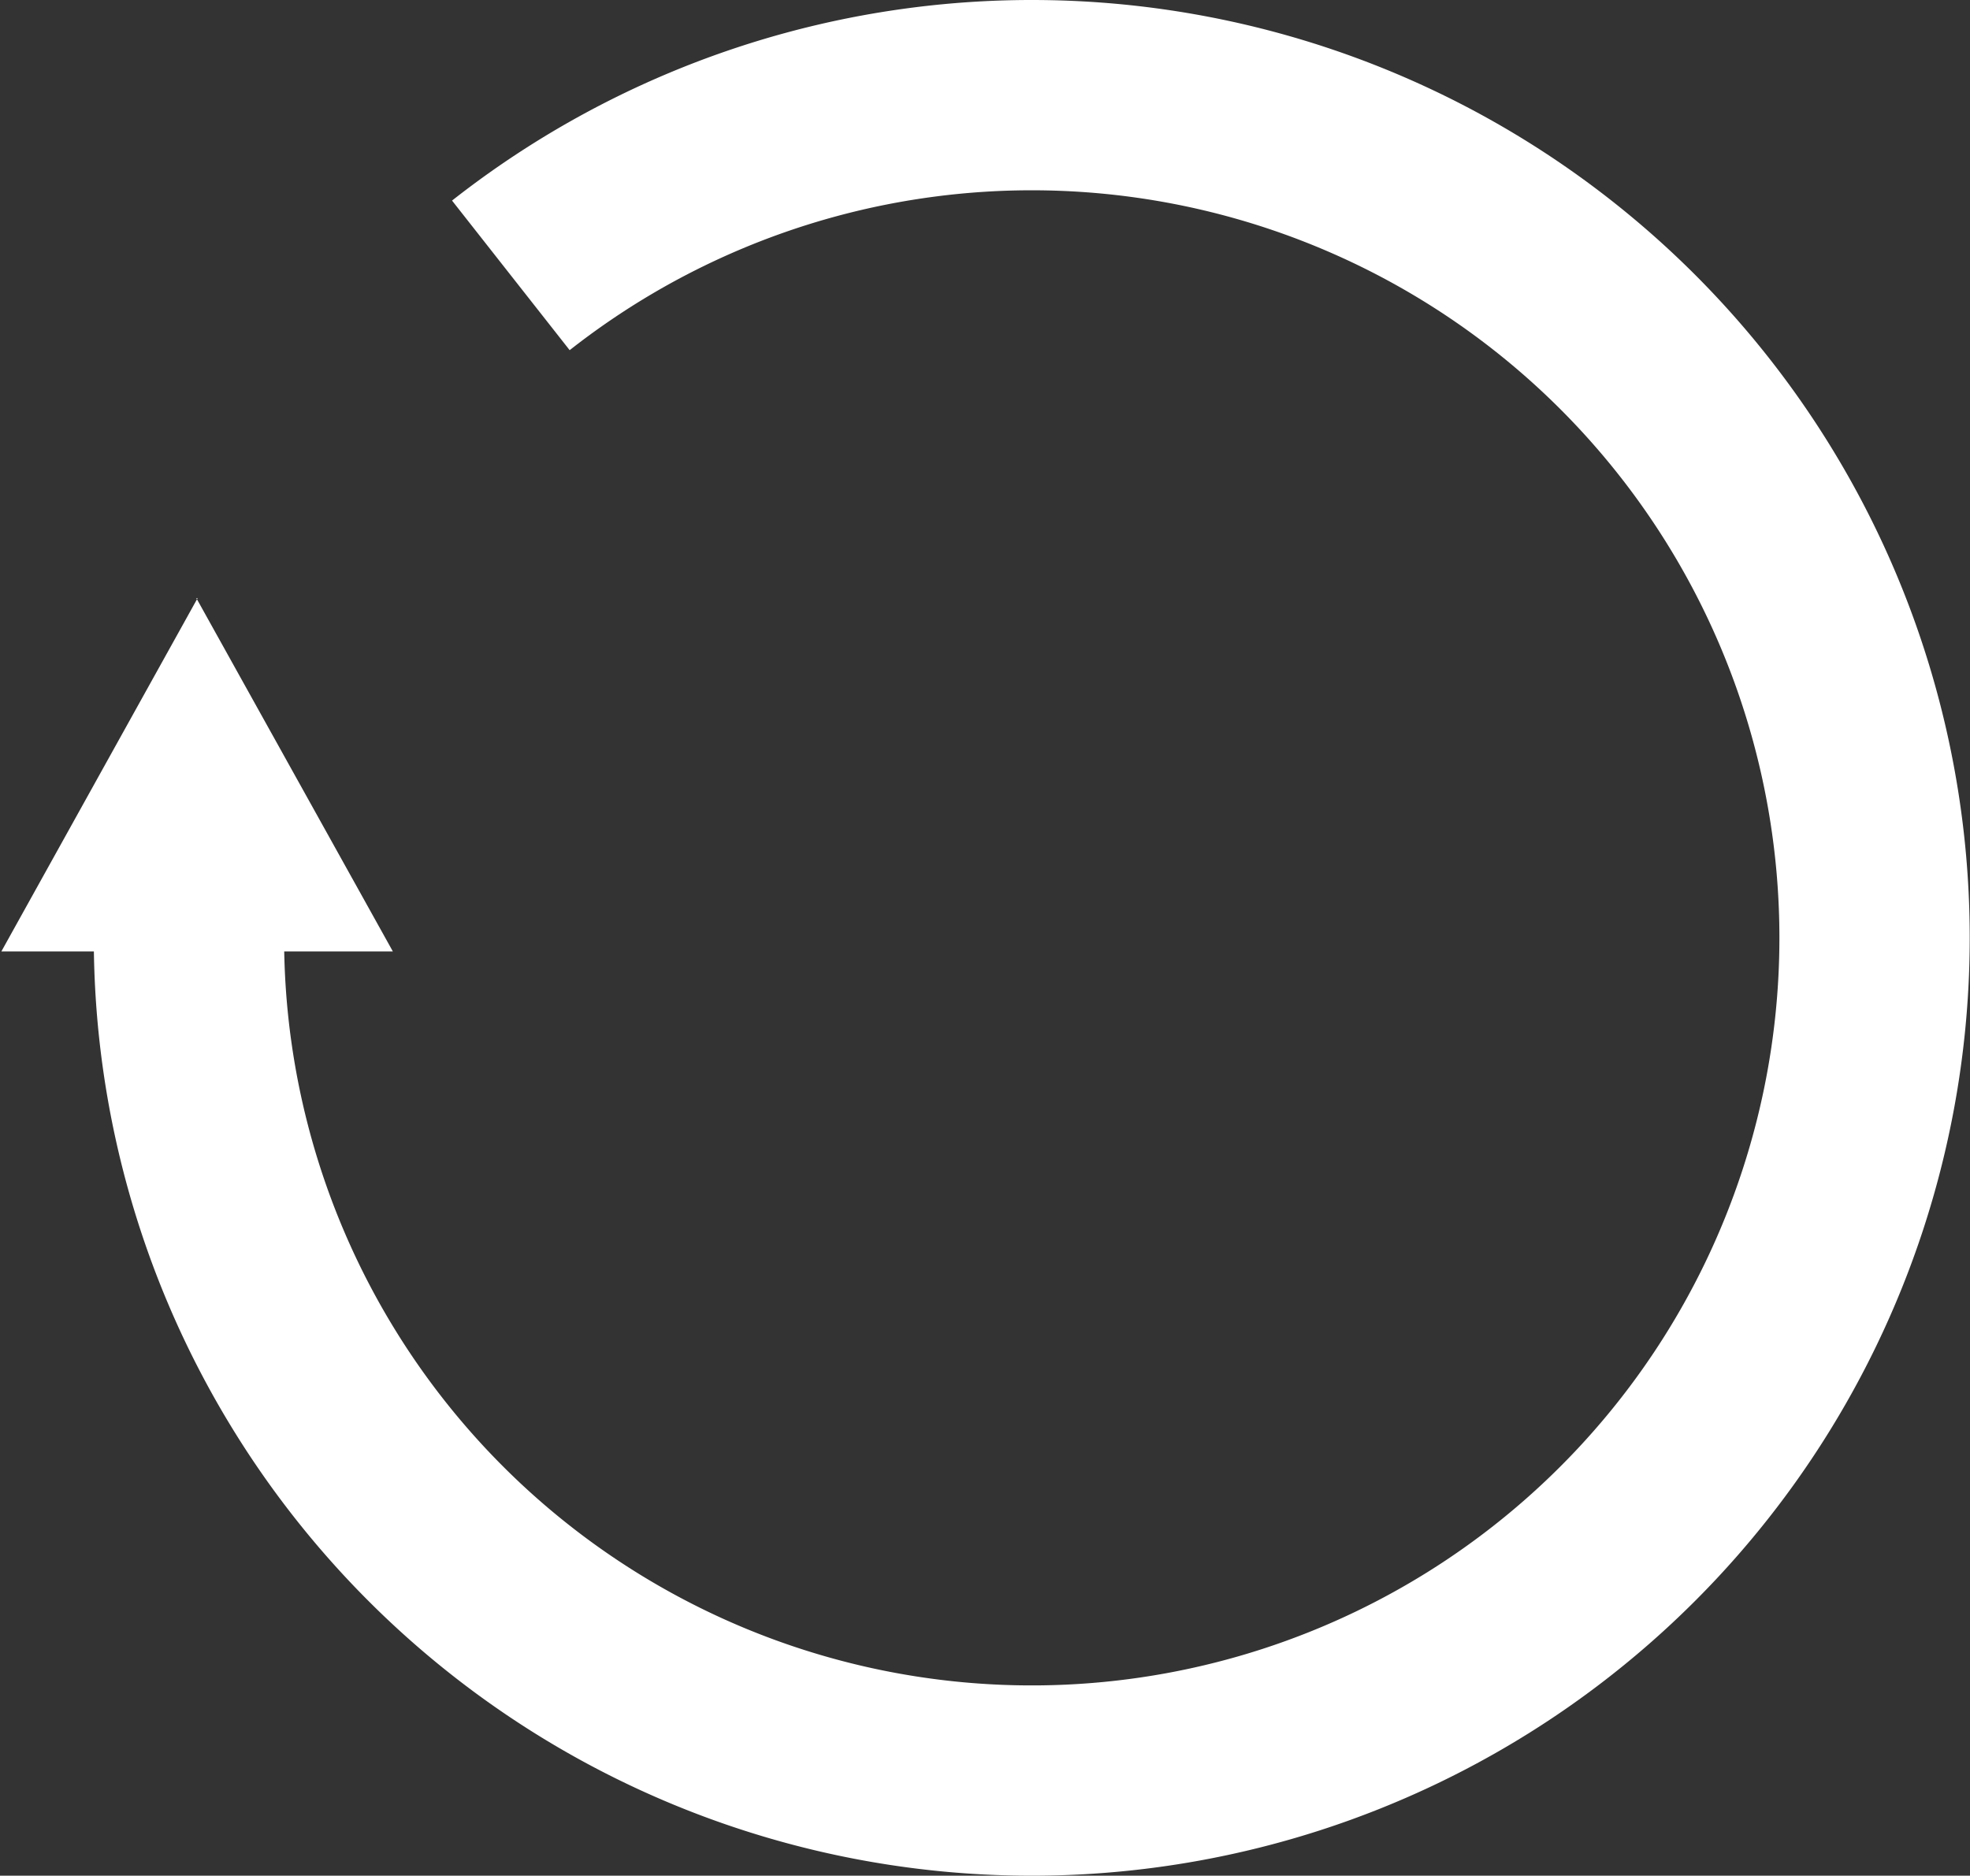 <svg id="Layer_1" data-name="Layer 1" xmlns="http://www.w3.org/2000/svg" viewBox="0 0 72.46 69"><rect x="0" y="0" width="72.46" height="69" fill="#333333" stroke="none"/><defs><style>.cls-1{fill:none;stroke:#fff;stroke-miterlimit:10;stroke-width:7px;}.cls-2{fill:#fff;}</style></defs><title>ResetButton</title><path class="cls-1" d="M35.84,24.63A31,31,0,1,1,24,49.1" transform="translate(-17.05 -14.5)"/><polygon class="cls-2" points="0.85 34.5 7.23 23.03 13.6 34.5 0.85 34.5"/><path class="cls-2" d="M24.27,38.56,29.8,48.5h-11l5.52-9.94m0-2.06-7.22,13H31.5l-7.23-13Z" transform="translate(-17.05 -14.5)"/></svg>